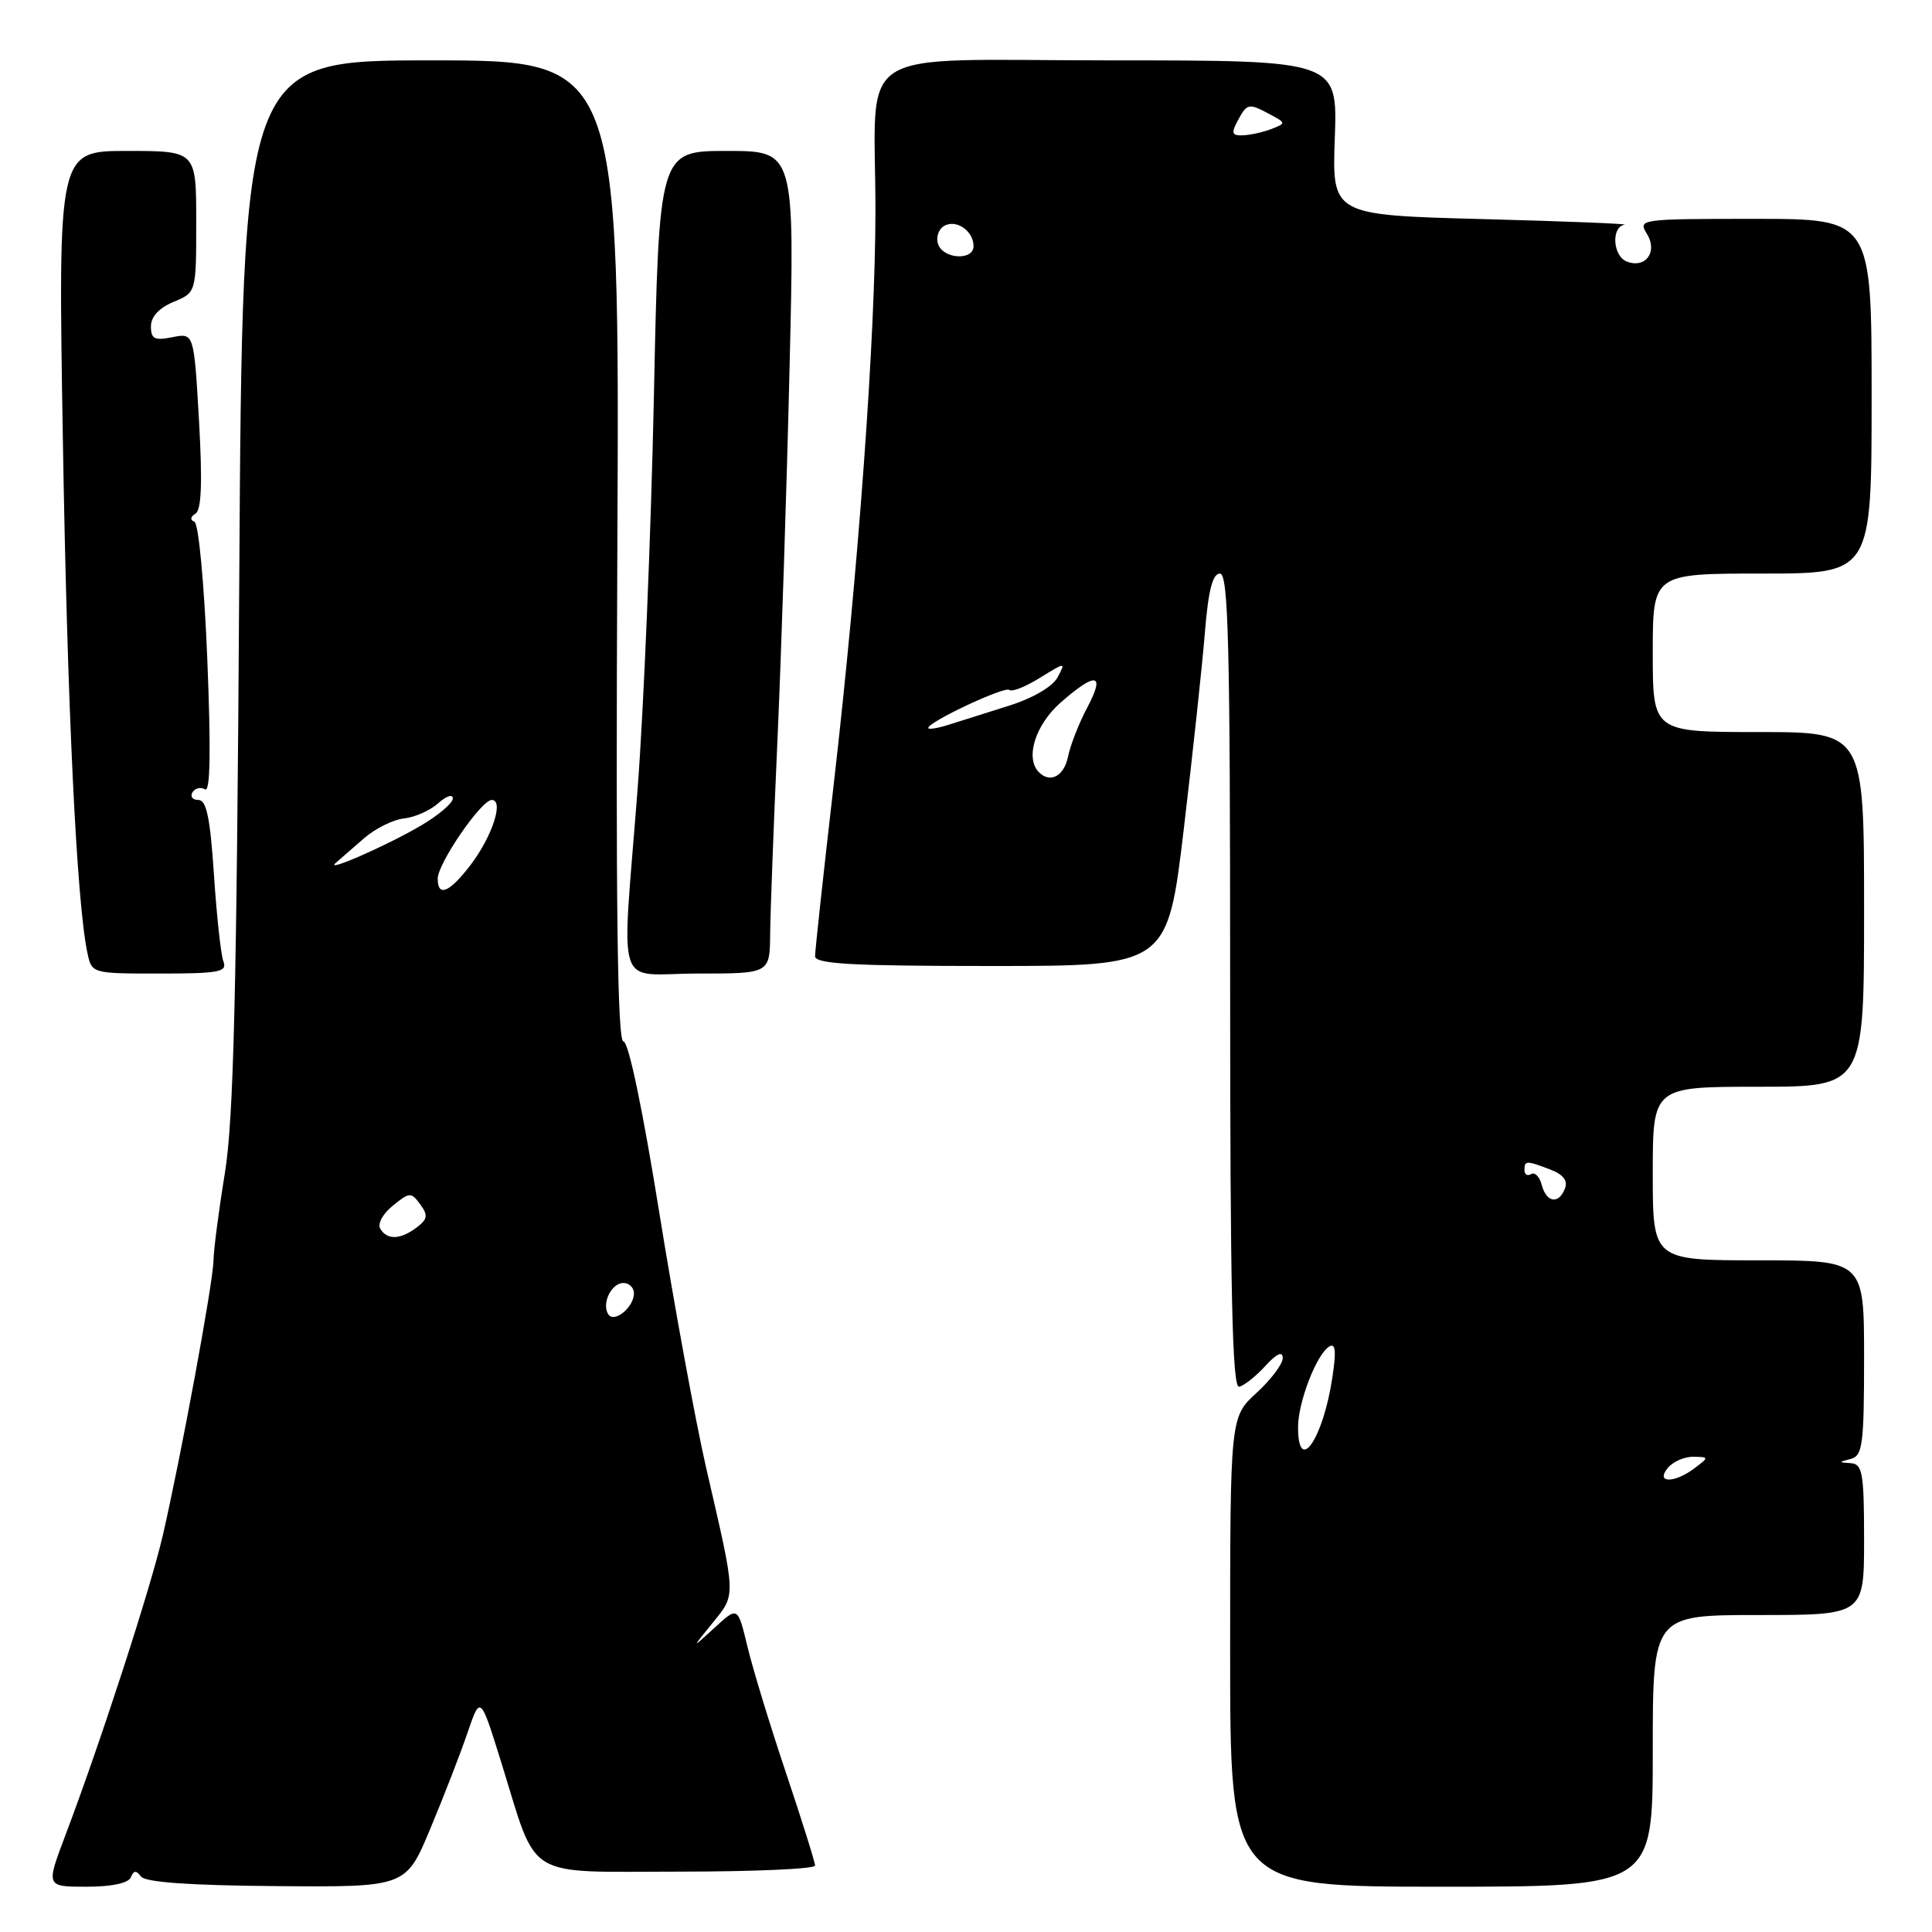 <?xml version="1.0" encoding="UTF-8" standalone="no"?>
<!DOCTYPE svg PUBLIC "-//W3C//DTD SVG 1.1//EN" "http://www.w3.org/Graphics/SVG/1.1/DTD/svg11.dtd" >
<svg xmlns="http://www.w3.org/2000/svg" xmlns:xlink="http://www.w3.org/1999/xlink" version="1.1" viewBox="0 0 256 256">
 <g >
 <path fill="currentColor"
d=" M 17.34 248.75 C 17.71 247.83 18.06 247.80 18.67 248.64 C 19.23 249.41 25.08 249.83 36.64 249.92 C 53.79 250.06 53.79 250.06 57.03 242.28 C 58.82 238.00 61.04 232.28 61.96 229.56 C 63.65 224.63 63.65 224.63 66.43 233.56 C 71.33 249.31 69.20 248.00 90.03 248.00 C 99.91 248.00 108.00 247.64 108.00 247.20 C 108.00 246.76 106.27 241.25 104.16 234.95 C 102.04 228.65 99.74 221.10 99.04 218.18 C 97.76 212.85 97.76 212.85 94.69 215.68 C 91.61 218.50 91.61 218.50 94.41 215.06 C 97.55 211.17 97.58 211.88 93.57 194.50 C 92.18 188.45 89.39 173.26 87.37 160.75 C 85.16 146.98 83.28 138.00 82.61 138.00 C 81.81 138.00 81.58 120.05 81.80 73.00 C 82.11 8.00 82.11 8.00 57.12 8.00 C 32.13 8.00 32.13 8.00 31.70 77.25 C 31.36 131.88 30.95 148.40 29.79 155.50 C 28.98 160.45 28.31 165.62 28.29 167.00 C 28.26 169.85 23.98 193.02 21.56 203.50 C 19.91 210.59 13.31 230.92 8.64 243.25 C 6.09 250.00 6.09 250.00 11.46 250.00 C 14.82 250.00 17.02 249.53 17.34 248.75 Z  M 219.00 232.00 C 219.00 214.00 219.00 214.00 233.00 214.00 C 247.00 214.00 247.00 214.00 247.00 204.00 C 247.00 195.19 246.79 193.99 245.25 193.88 C 243.58 193.77 243.58 193.75 245.25 193.31 C 246.80 192.90 247.00 191.40 247.00 179.93 C 247.00 167.00 247.00 167.00 233.00 167.00 C 219.00 167.00 219.00 167.00 219.00 155.50 C 219.00 144.00 219.00 144.00 233.00 144.00 C 247.00 144.00 247.00 144.00 247.00 120.50 C 247.00 97.00 247.00 97.00 233.00 97.00 C 219.00 97.00 219.00 97.00 219.00 86.50 C 219.00 76.00 219.00 76.00 233.50 76.00 C 248.00 76.00 248.00 76.00 248.00 52.50 C 248.00 29.00 248.00 29.00 232.49 29.00 C 217.30 29.00 217.01 29.04 218.22 30.98 C 219.70 33.35 218.06 35.62 215.57 34.66 C 213.71 33.95 213.46 30.09 215.25 29.78 C 215.94 29.66 207.50 29.32 196.50 29.03 C 176.50 28.50 176.50 28.50 176.87 18.25 C 177.23 8.00 177.23 8.00 147.24 8.00 C 112.33 8.00 116.00 5.66 116.00 27.87 C 116.00 44.57 113.76 75.35 110.47 103.95 C 109.11 115.75 108.00 125.99 108.00 126.70 C 108.00 127.73 112.89 128.00 131.35 128.00 C 154.70 128.00 154.70 128.00 156.87 109.75 C 158.06 99.71 159.32 88.01 159.66 83.75 C 160.11 78.21 160.68 76.00 161.65 76.00 C 162.77 76.00 163.00 85.27 163.00 130.00 C 163.00 171.14 163.28 183.94 164.19 183.75 C 164.84 183.61 166.40 182.38 167.66 181.00 C 169.16 179.36 169.95 178.99 169.97 179.93 C 169.99 180.71 168.43 182.80 166.50 184.56 C 163.00 187.77 163.00 187.77 163.00 218.88 C 163.00 250.00 163.00 250.00 191.00 250.00 C 219.00 250.00 219.00 250.00 219.00 232.00 Z  M 29.61 127.42 C 29.27 126.55 28.71 121.37 28.35 115.92 C 27.85 108.36 27.36 106.00 26.29 106.00 C 25.52 106.00 25.16 105.54 25.51 104.98 C 25.86 104.42 26.60 104.25 27.17 104.60 C 27.86 105.03 27.96 99.52 27.47 87.37 C 27.06 77.29 26.31 69.34 25.76 69.13 C 25.17 68.91 25.22 68.48 25.90 68.06 C 26.70 67.57 26.83 63.94 26.37 55.74 C 25.70 44.11 25.70 44.11 22.85 44.68 C 20.48 45.15 20.00 44.92 20.00 43.25 C 20.00 41.96 21.08 40.80 23.00 40.00 C 26.00 38.76 26.00 38.76 26.00 29.38 C 26.00 20.00 26.00 20.00 16.85 20.00 C 7.69 20.00 7.69 20.00 8.33 58.25 C 8.91 93.58 10.15 119.52 11.58 126.25 C 12.16 129.00 12.16 129.00 21.19 129.00 C 29.01 129.00 30.13 128.79 29.61 127.42 Z  M 102.05 123.75 C 102.08 120.86 102.51 109.28 103.02 98.00 C 103.52 86.72 104.25 64.56 104.62 48.75 C 105.31 20.00 105.31 20.00 96.32 20.00 C 87.32 20.00 87.32 20.00 86.64 52.75 C 86.26 70.76 85.29 94.05 84.49 104.50 C 82.36 132.22 81.31 129.00 92.50 129.00 C 102.00 129.00 102.00 129.00 102.05 123.75 Z  M 80.59 174.14 C 79.70 172.70 81.02 170.00 82.61 170.00 C 83.37 170.00 84.00 170.62 84.00 171.38 C 84.00 173.23 81.35 175.38 80.59 174.14 Z  M 50.40 162.84 C 49.99 162.18 50.70 160.85 52.05 159.76 C 54.28 157.95 54.48 157.94 55.68 159.58 C 56.74 161.02 56.66 161.54 55.23 162.63 C 53.07 164.27 51.33 164.34 50.40 162.84 Z  M 58.00 116.43 C 58.00 114.41 63.77 106.00 65.16 106.00 C 66.81 106.00 65.22 110.85 62.33 114.64 C 59.55 118.27 58.00 118.92 58.00 116.43 Z  M 44.50 114.33 C 45.05 113.86 46.72 112.40 48.21 111.10 C 49.69 109.80 52.09 108.60 53.54 108.45 C 54.99 108.29 57.03 107.38 58.08 106.42 C 59.14 105.47 60.00 105.19 60.00 105.80 C 60.00 106.41 58.09 108.04 55.75 109.41 C 51.14 112.11 42.87 115.72 44.50 114.33 Z  M 221.00 194.50 C 221.68 193.68 223.20 193.01 224.37 193.03 C 226.46 193.06 226.46 193.09 224.56 194.53 C 221.86 196.57 219.30 196.55 221.00 194.50 Z  M 172.00 189.12 C 172.00 185.79 174.44 179.47 176.12 178.43 C 176.96 177.91 177.08 179.00 176.55 182.49 C 175.33 190.67 172.00 195.52 172.00 189.12 Z  M 204.29 157.01 C 204.01 155.92 203.37 155.27 202.89 155.57 C 202.40 155.87 202.00 155.64 202.00 155.06 C 202.00 153.76 202.22 153.75 205.42 154.97 C 207.12 155.61 207.77 156.44 207.37 157.47 C 206.55 159.62 204.91 159.37 204.29 157.01 Z  M 137.67 102.33 C 135.80 100.47 137.18 96.05 140.53 93.10 C 145.25 88.96 146.49 89.19 144.07 93.75 C 142.97 95.81 141.83 98.74 141.52 100.25 C 141.00 102.84 139.16 103.83 137.67 102.33 Z  M 123.00 96.46 C 123.00 95.65 133.20 90.87 133.75 91.42 C 134.06 91.72 135.87 91.01 137.77 89.83 C 141.22 87.70 141.23 87.70 140.13 89.76 C 139.47 90.98 136.86 92.51 133.76 93.49 C 130.87 94.41 127.26 95.55 125.75 96.02 C 124.24 96.50 123.00 96.70 123.00 96.46 Z  M 124.32 32.40 C 123.99 31.52 124.32 30.42 125.07 29.96 C 126.65 28.98 129.00 30.57 129.00 32.62 C 129.00 34.54 125.07 34.35 124.32 32.40 Z  M 164.00 16.00 C 165.25 13.67 165.44 13.63 168.29 15.16 C 170.41 16.29 170.41 16.33 168.48 17.09 C 167.39 17.51 165.70 17.89 164.71 17.93 C 163.24 17.99 163.11 17.66 164.00 16.00 Z "/>
</g>
</svg>